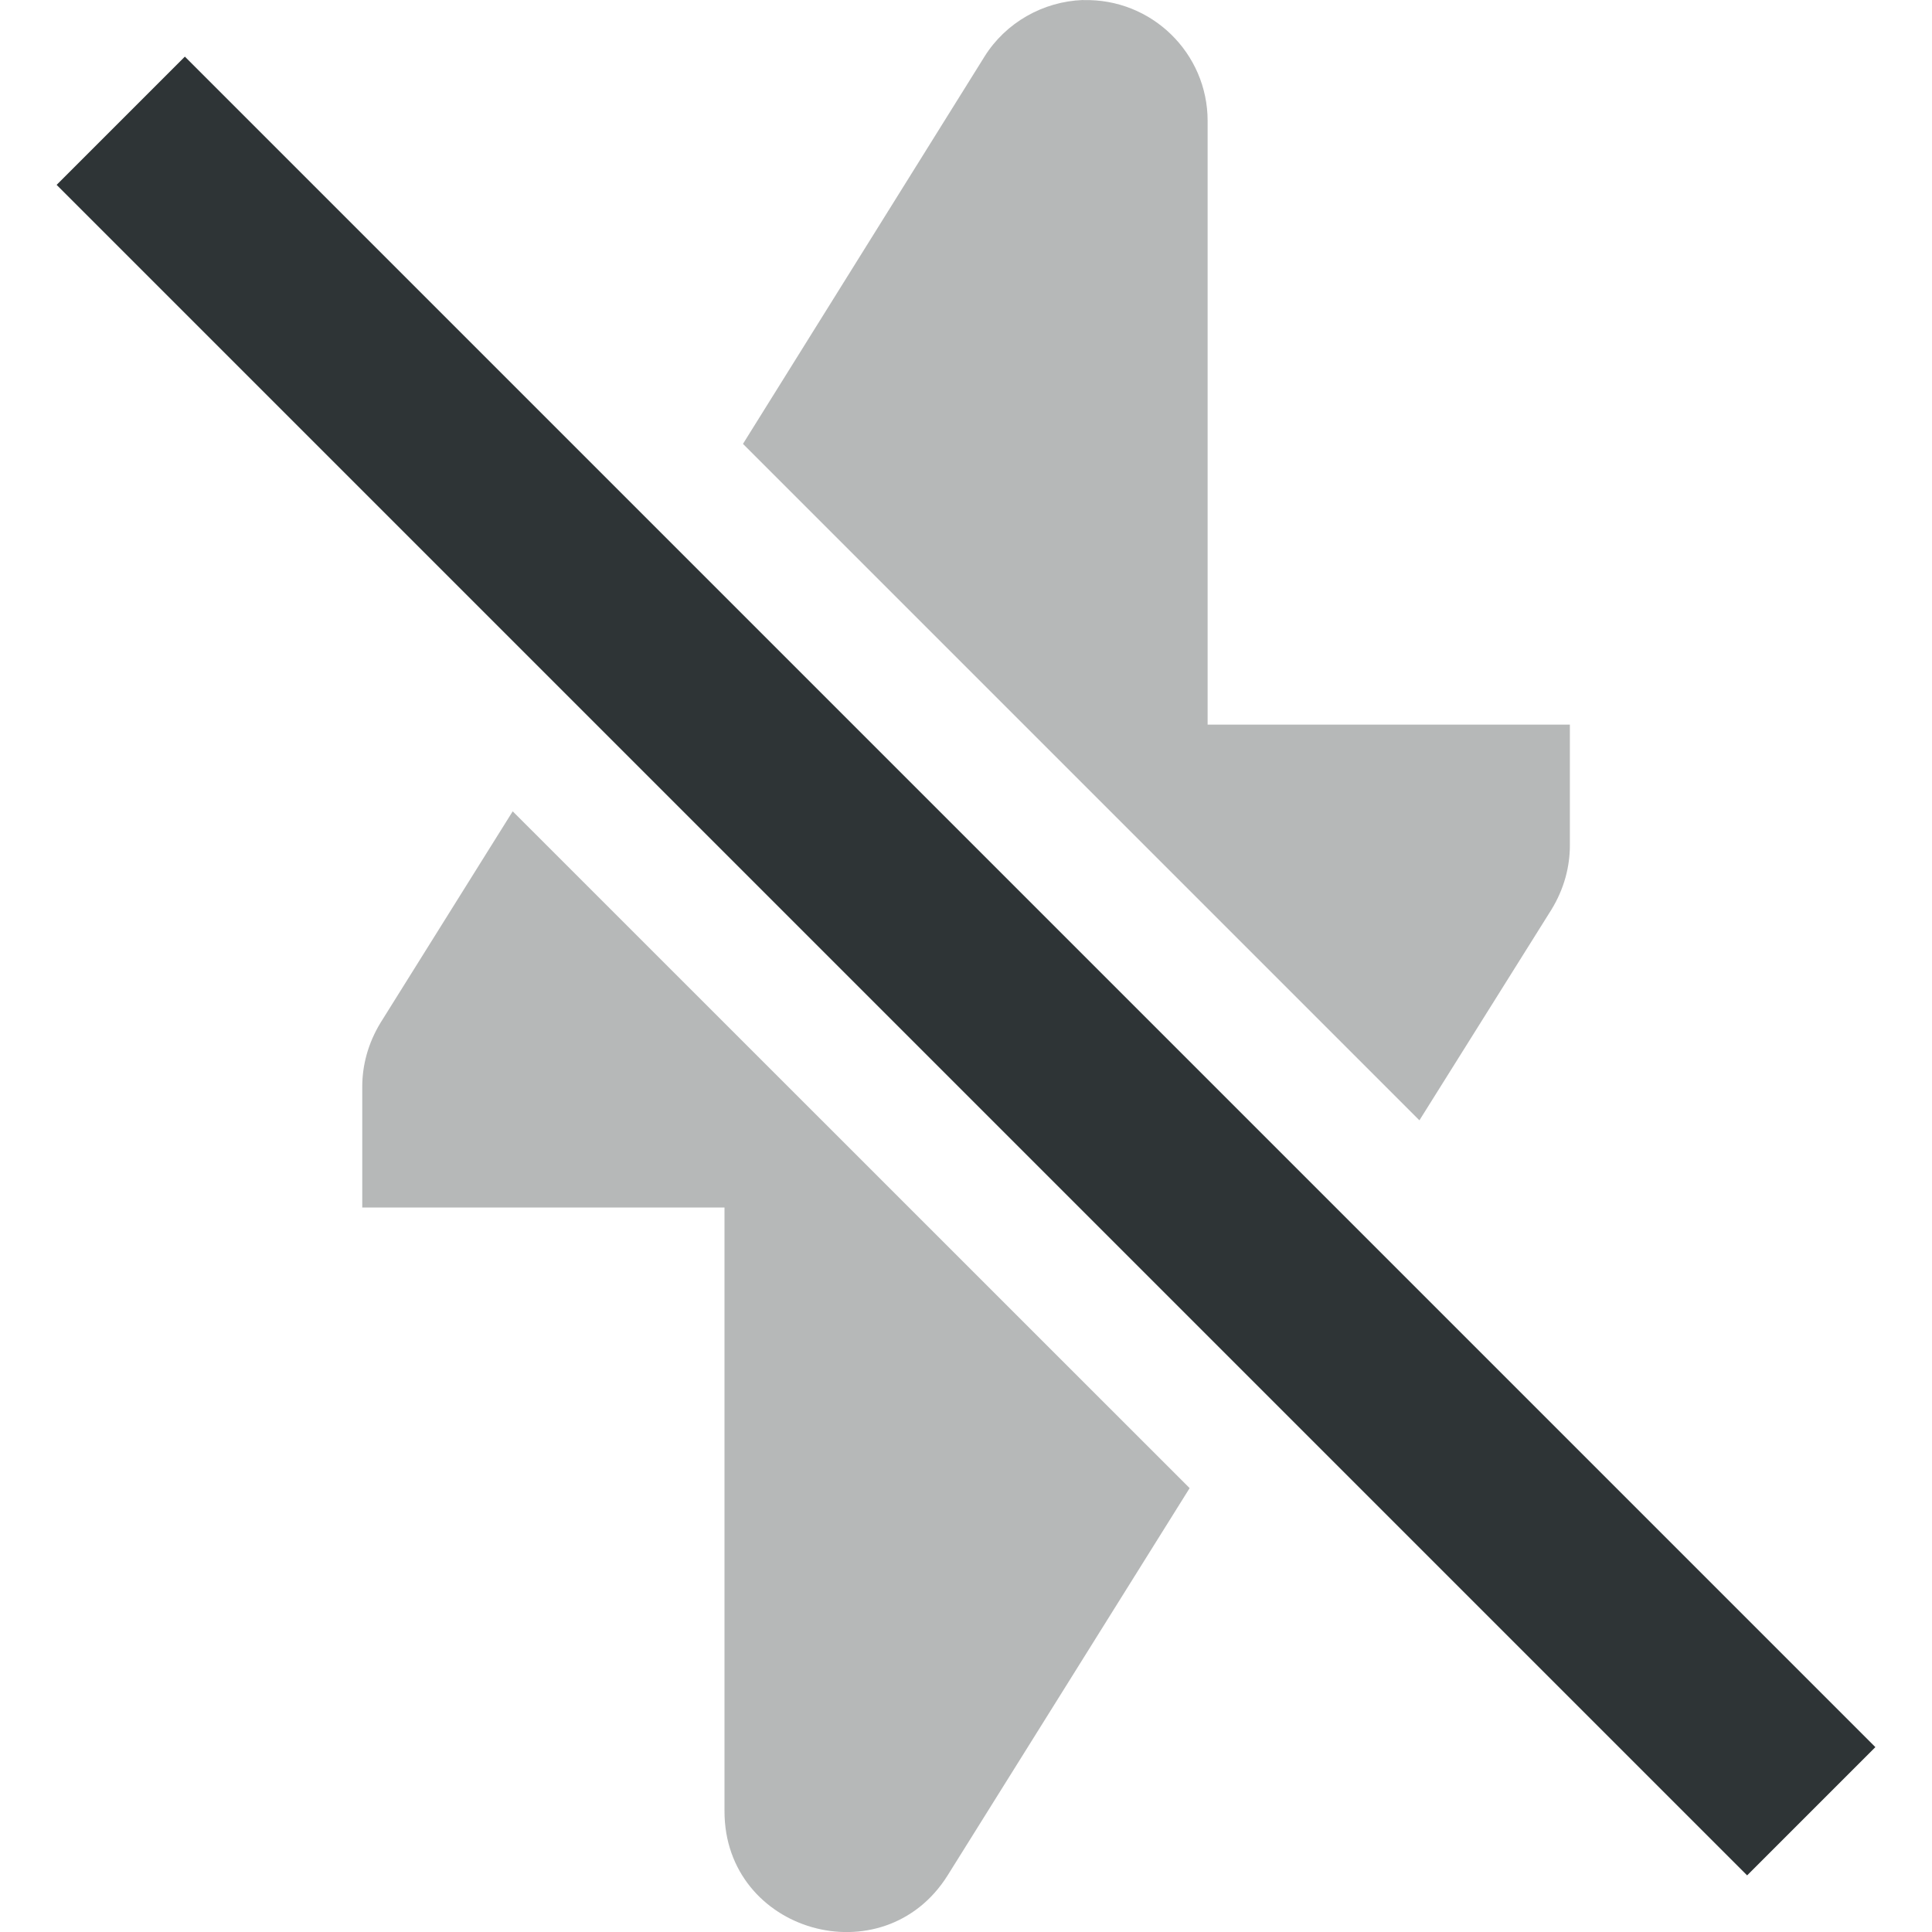 <?xml version="1.0" encoding="UTF-8"?>
<svg height="16px" viewBox="0 0 16 16" width="16px" xmlns="http://www.w3.org/2000/svg">
    <g fill="#2e3436">
        <path d="m 1.531 0.469 l -1.062 1.062 l 14 14 l 1.062 -1.062 z m 0 0"/>
        <path d="m 8.969 0 c -0.332 0.012 -0.641 0.188 -0.816 0.469 l -2 3.207 l 5.602 5.602 l 1.094 -1.746 c 0.105 -0.172 0.152 -0.355 0.152 -0.531 v -1 h -3 v -5 c 0 -0.562 -0.465 -1.016 -1.031 -1 z m -4.723 6.719 l -1.094 1.75 c -0.105 0.172 -0.152 0.355 -0.152 0.531 v 1 h 3 v 5 c 0 1.004 1.316 1.379 1.848 0.531 l 2.004 -3.207 z m 0 0" fill-opacity="0.35" fill-rule="evenodd"/>
    </g>
</svg>
